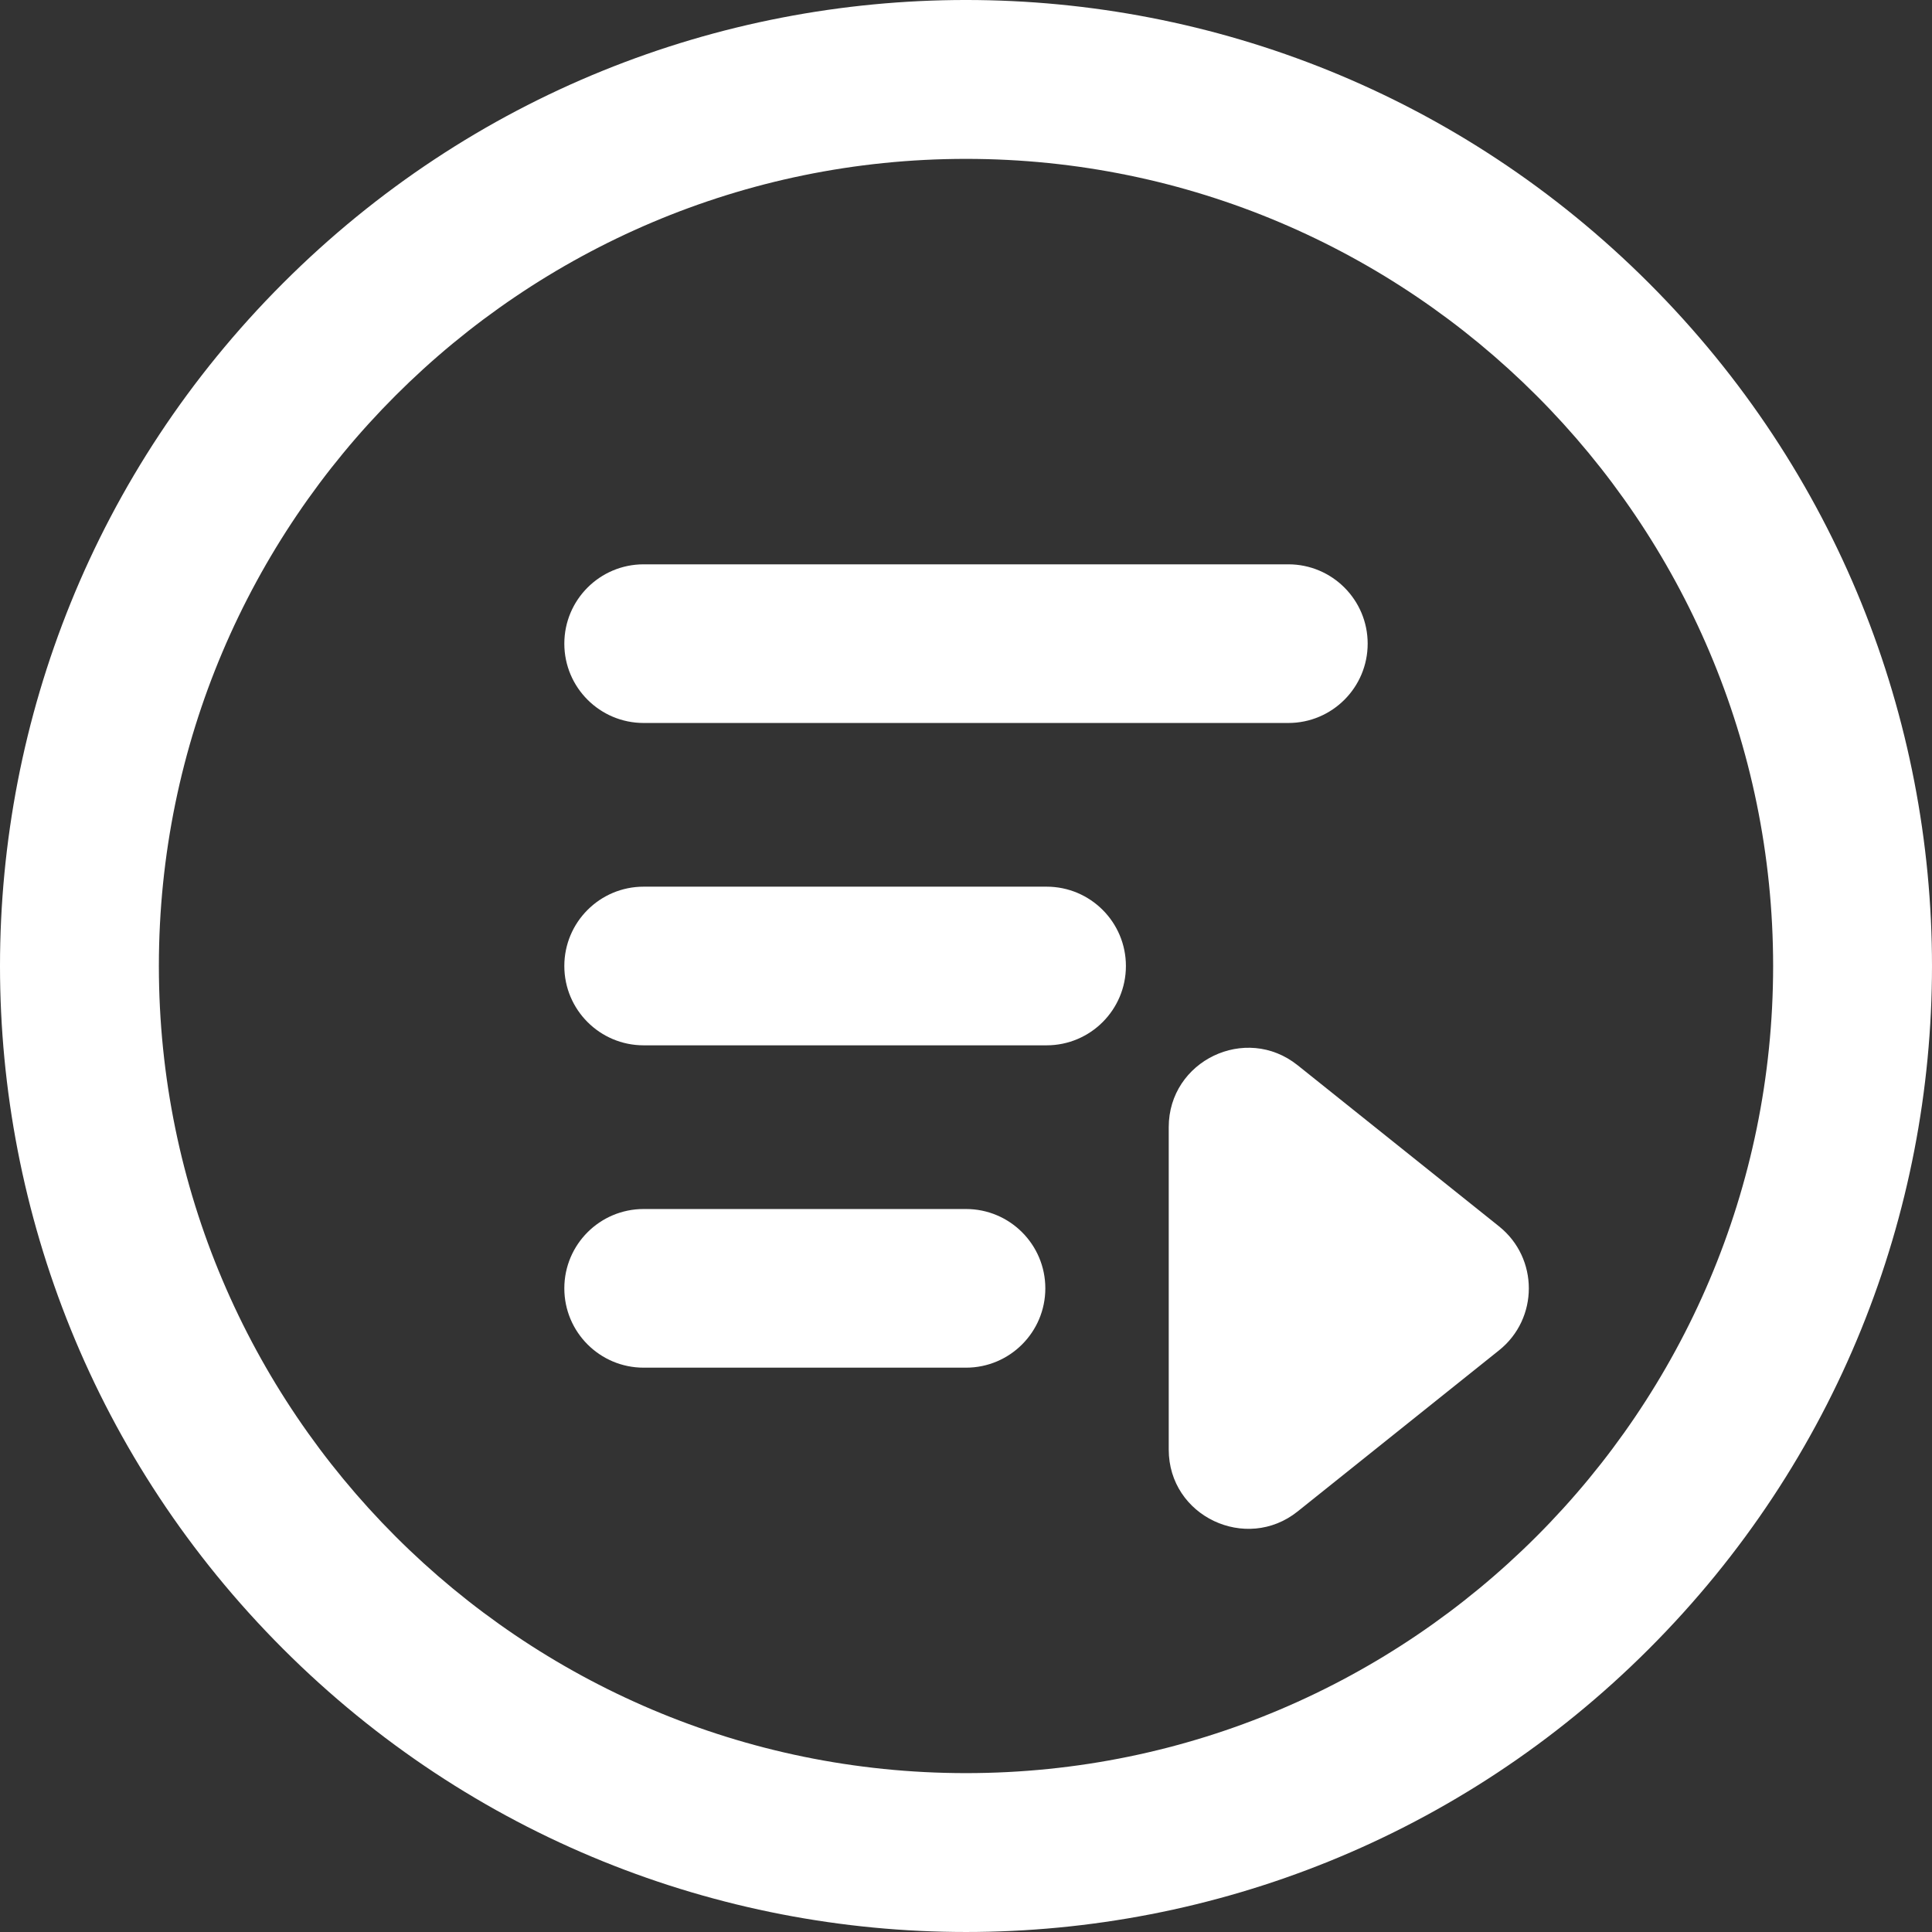 <svg id="Layer_1" fill="white" enable-background="new 0 0 511.449 511.449" height="512" viewBox="0 0 511.449 511.449" width="512" xmlns="http://www.w3.org/2000/svg"><rect x="0" y="0" width="511.449" height="511.449" fill="#333333" stroke="none"/><path d="m436.508 74.941c-99.912-99.914-261.639-99.93-361.566 0-99.914 99.912-99.93 261.639 0 361.566 99.912 99.914 261.639 99.93 361.566 0 99.913-99.911 99.929-261.638 0-361.566zm-180.784 394.45c-117.816 0-213.667-95.851-213.667-213.667s95.851-213.667 213.667-213.667 213.667 95.851 213.667 213.667-95.85 213.667-213.667 213.667z"/><path d="m170.391 191.391h170.666c11.598 0 21-9.402 21-21s-9.402-21-21-21h-170.666c-11.598 0-21 9.402-21 21s9.403 21 21 21z"/><path d="m277.057 234.724h-106.666c-11.598 0-21 9.402-21 21s9.402 21 21 21h106.666c11.598 0 21-9.402 21-21s-9.402-21-21-21z"/><path d="m255.724 320.057h-85.333c-11.598 0-21 9.402-21 21s9.402 21 21 21h85.333c11.598 0 21-9.402 21-21s-9.402-21-21-21z"/><path d="m396.843 324.659-53.333-42.666c-13.717-10.974-34.118-1.19-34.118 16.398v85.333c0 17.715 20.533 27.266 34.119 16.398l53.333-42.667c10.498-8.398 10.503-24.392-.001-32.796z"/></svg>